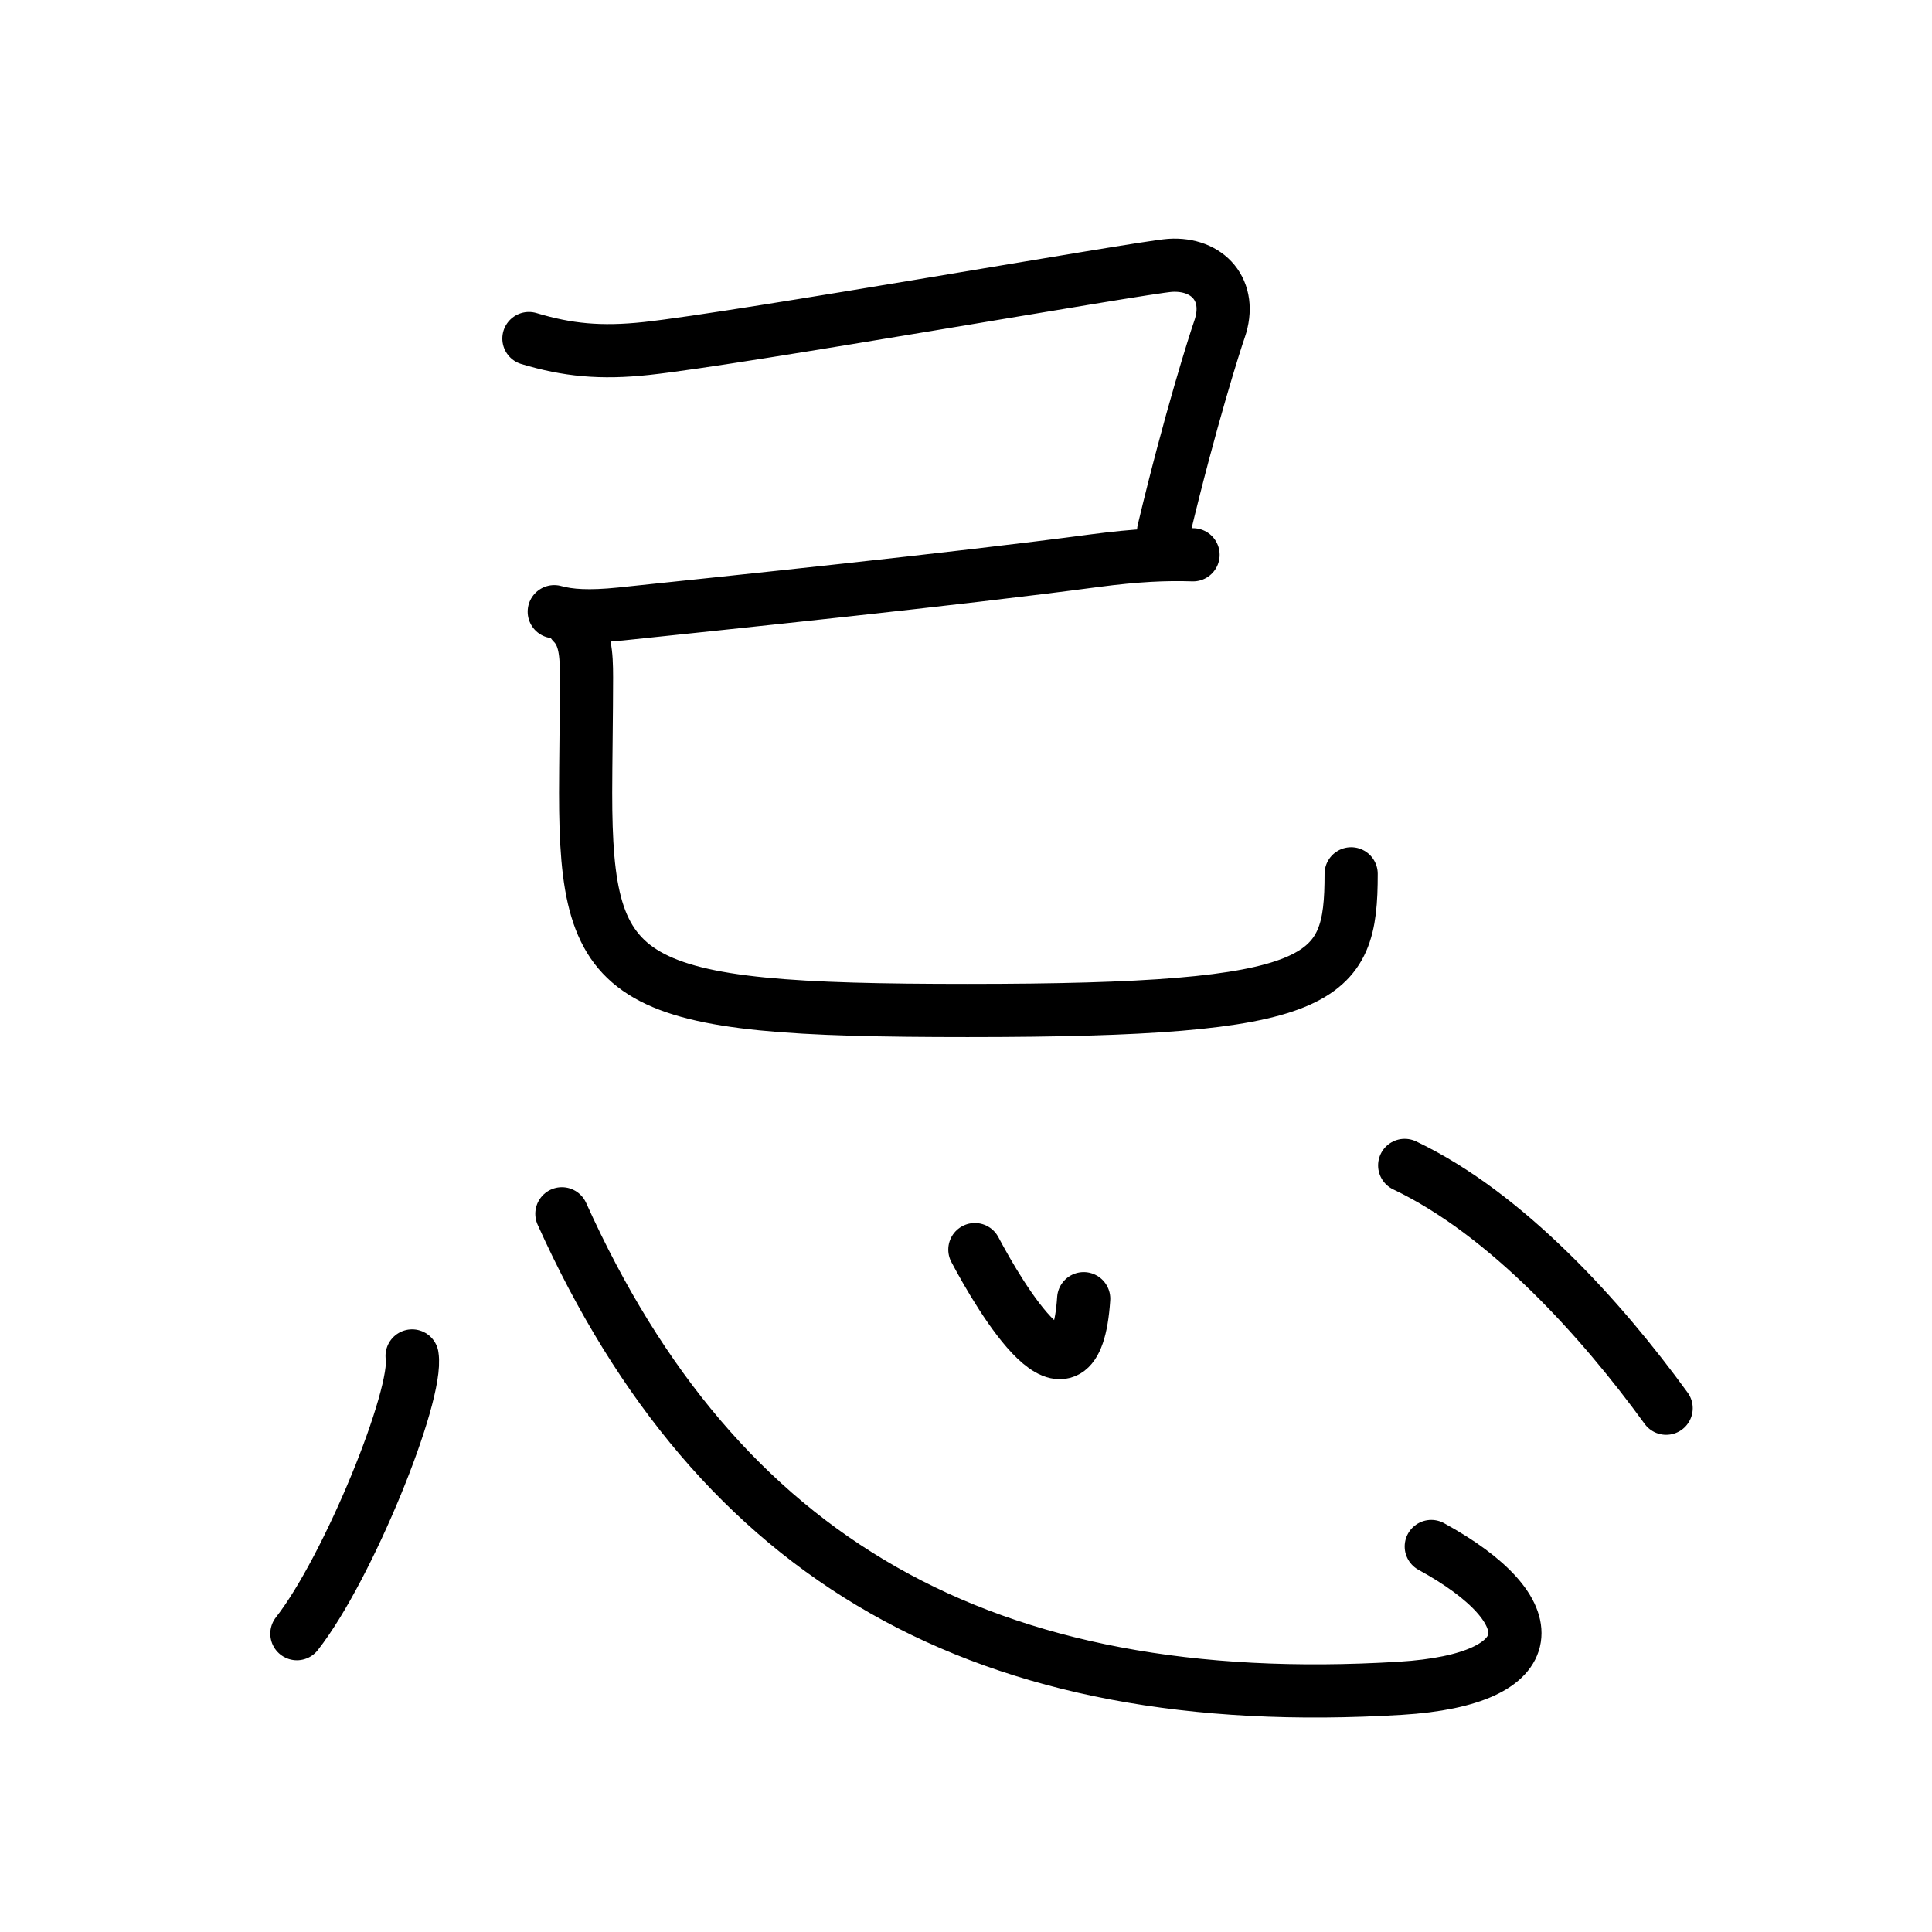 <svg xmlns="http://www.w3.org/2000/svg" width="109" height="109" viewBox="0 0 109 109" style="fill:none;stroke:currentColor;stroke-width:3;stroke-linecap:round;stroke-linejoin:round;">
<path id="kvg:05fcc-s1" d="M29.84,19.1c2.16,0.65,4.04,0.84,6.64,0.56c5.28-0.57,27.92-4.58,29.53-4.69c2.13-0.14,3.55,1.42,2.79,3.61c-0.23,0.65-1.66,5.12-3.15,11.37"/>
<path id="kvg:05fcc-s2" d="M31.27,34.51c0.86,0.24,1.97,0.31,3.74,0.13c5.9-0.62,18.9-1.96,26.76-3.01c2.37-0.31,3.98-0.38,5.54-0.33"/>
<path id="kvg:05fcc-s3" d="M32.31,35.15c0.71,0.71,0.78,1.72,0.78,3.07c0,1.9-0.05,5.03-0.05,6.51c0,11.01,2.09,12.28,21.55,12.28c20.3,0,21.64-1.64,21.64-7.71"/>
<path id="kvg:05fcc-s4" d="M23.25,76.5c0.36,2.21-3.61,11.98-6.5,15.67"/>
<path id="kvg:05fcc-s5" d="M31.7,68.48C40.5,88,55.52,96.67,79,95.25c8.25-0.5,8.36-4.38,1.75-8"/>
<path id="kvg:05fcc-s6" d="M55,70.5c1.44,2.72,5.67,9.85,6.14,2.77"/>
<path id="kvg:05fcc-s7" d="M79.25,65.75c5.76,2.74,11.12,8.7,14.75,13.7"/>
</svg>